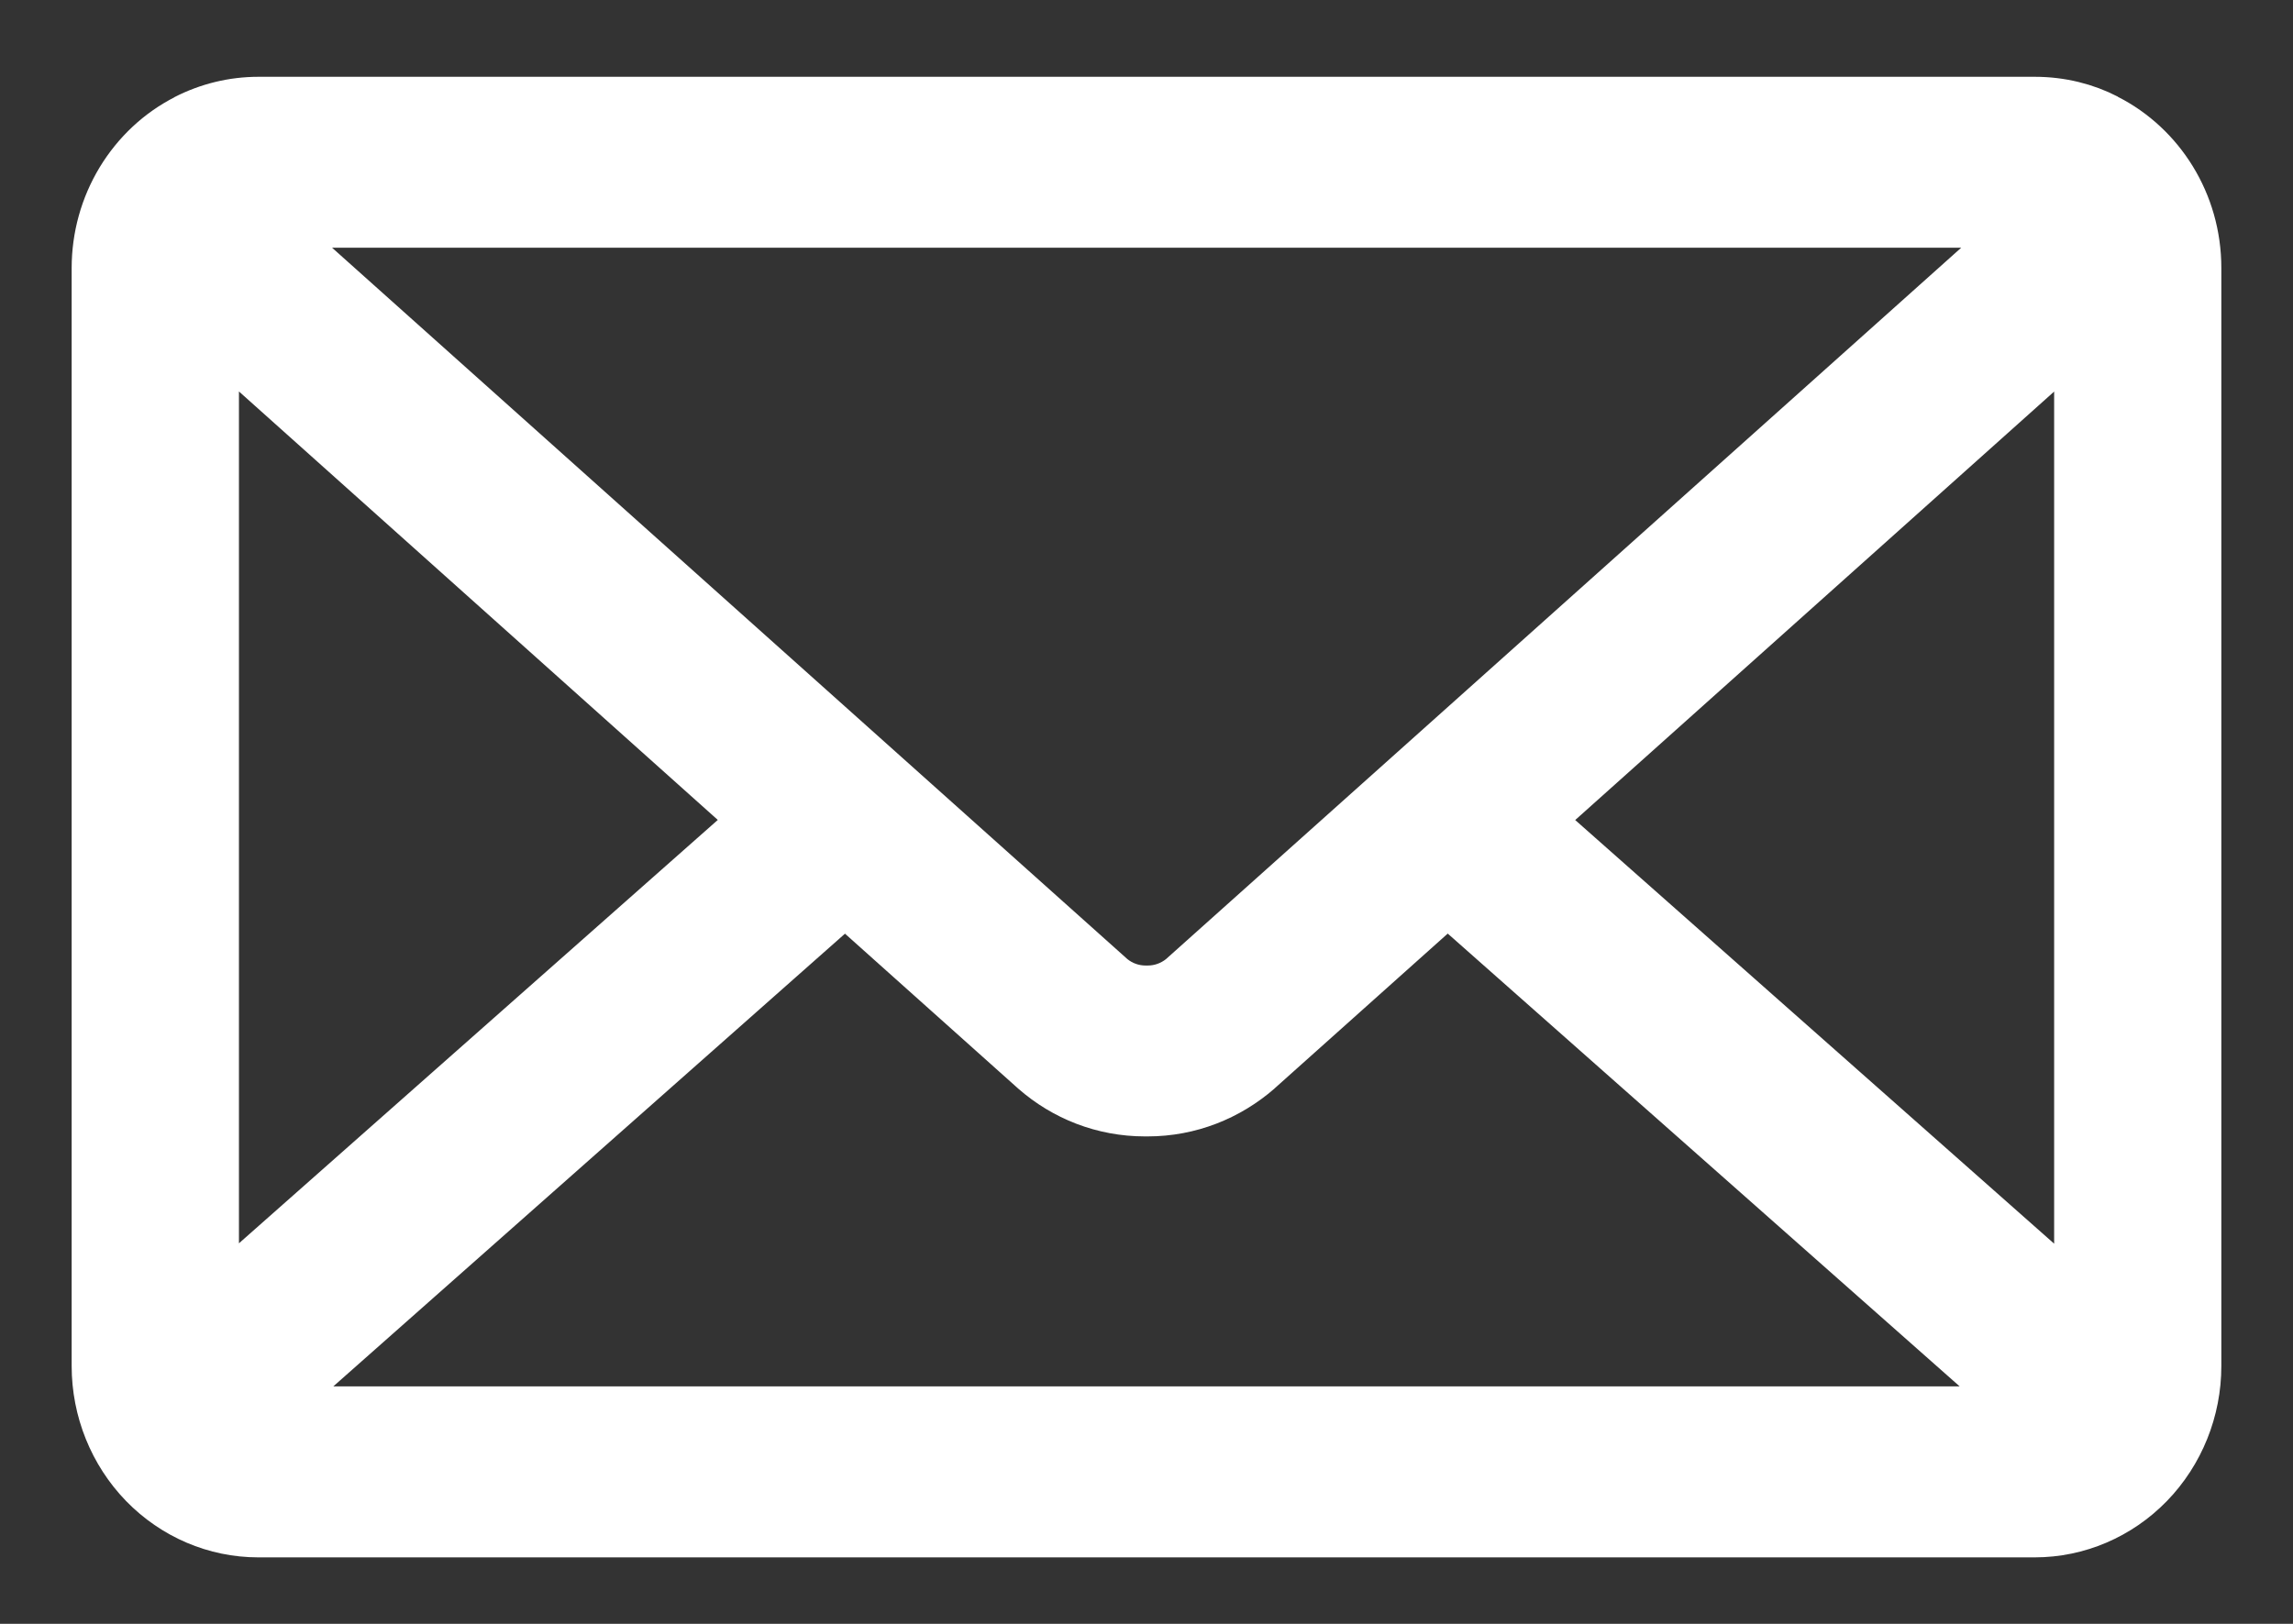 <svg width="24" height="17" viewBox="0 0 24 17" fill="none" xmlns="http://www.w3.org/2000/svg">
<rect x="0" y="0" width="24" height="17" fill="#333333" stroke="none"/>
<path d="M16.111 8.586L21.75 3.54V13.575L16.111 8.586ZM8.845 9.44L10.825 11.211C11.136 11.483 11.541 11.647 11.984 11.647H12.011C12.455 11.647 12.86 11.482 13.175 11.208L13.172 11.21L15.152 9.439L21.171 14.764H2.829L8.845 9.44ZM2.821 2.343H21.182L12.363 10.234C12.263 10.314 12.141 10.358 12.014 10.358H11.989C11.863 10.358 11.739 10.314 11.64 10.233L11.641 10.234L2.821 2.343ZM2.251 3.539L7.889 8.585L2.251 13.571V3.539ZM22.052 1.234C21.832 1.12 21.574 1.054 21.299 1.054H2.704C2.438 1.054 2.176 1.118 1.939 1.24L1.949 1.236C1.664 1.38 1.425 1.604 1.257 1.881C1.089 2.159 1 2.479 1 2.806V14.3C1 14.765 1.18 15.211 1.499 15.54C1.819 15.869 2.252 16.054 2.703 16.054H21.297C21.748 16.054 22.181 15.869 22.501 15.54C22.82 15.211 23 14.765 23 14.3V2.806C23 2.119 22.616 1.524 22.057 1.238L22.047 1.234H22.052Z" fill="white" stroke="white" stroke-width="0.5"/>
</svg>
